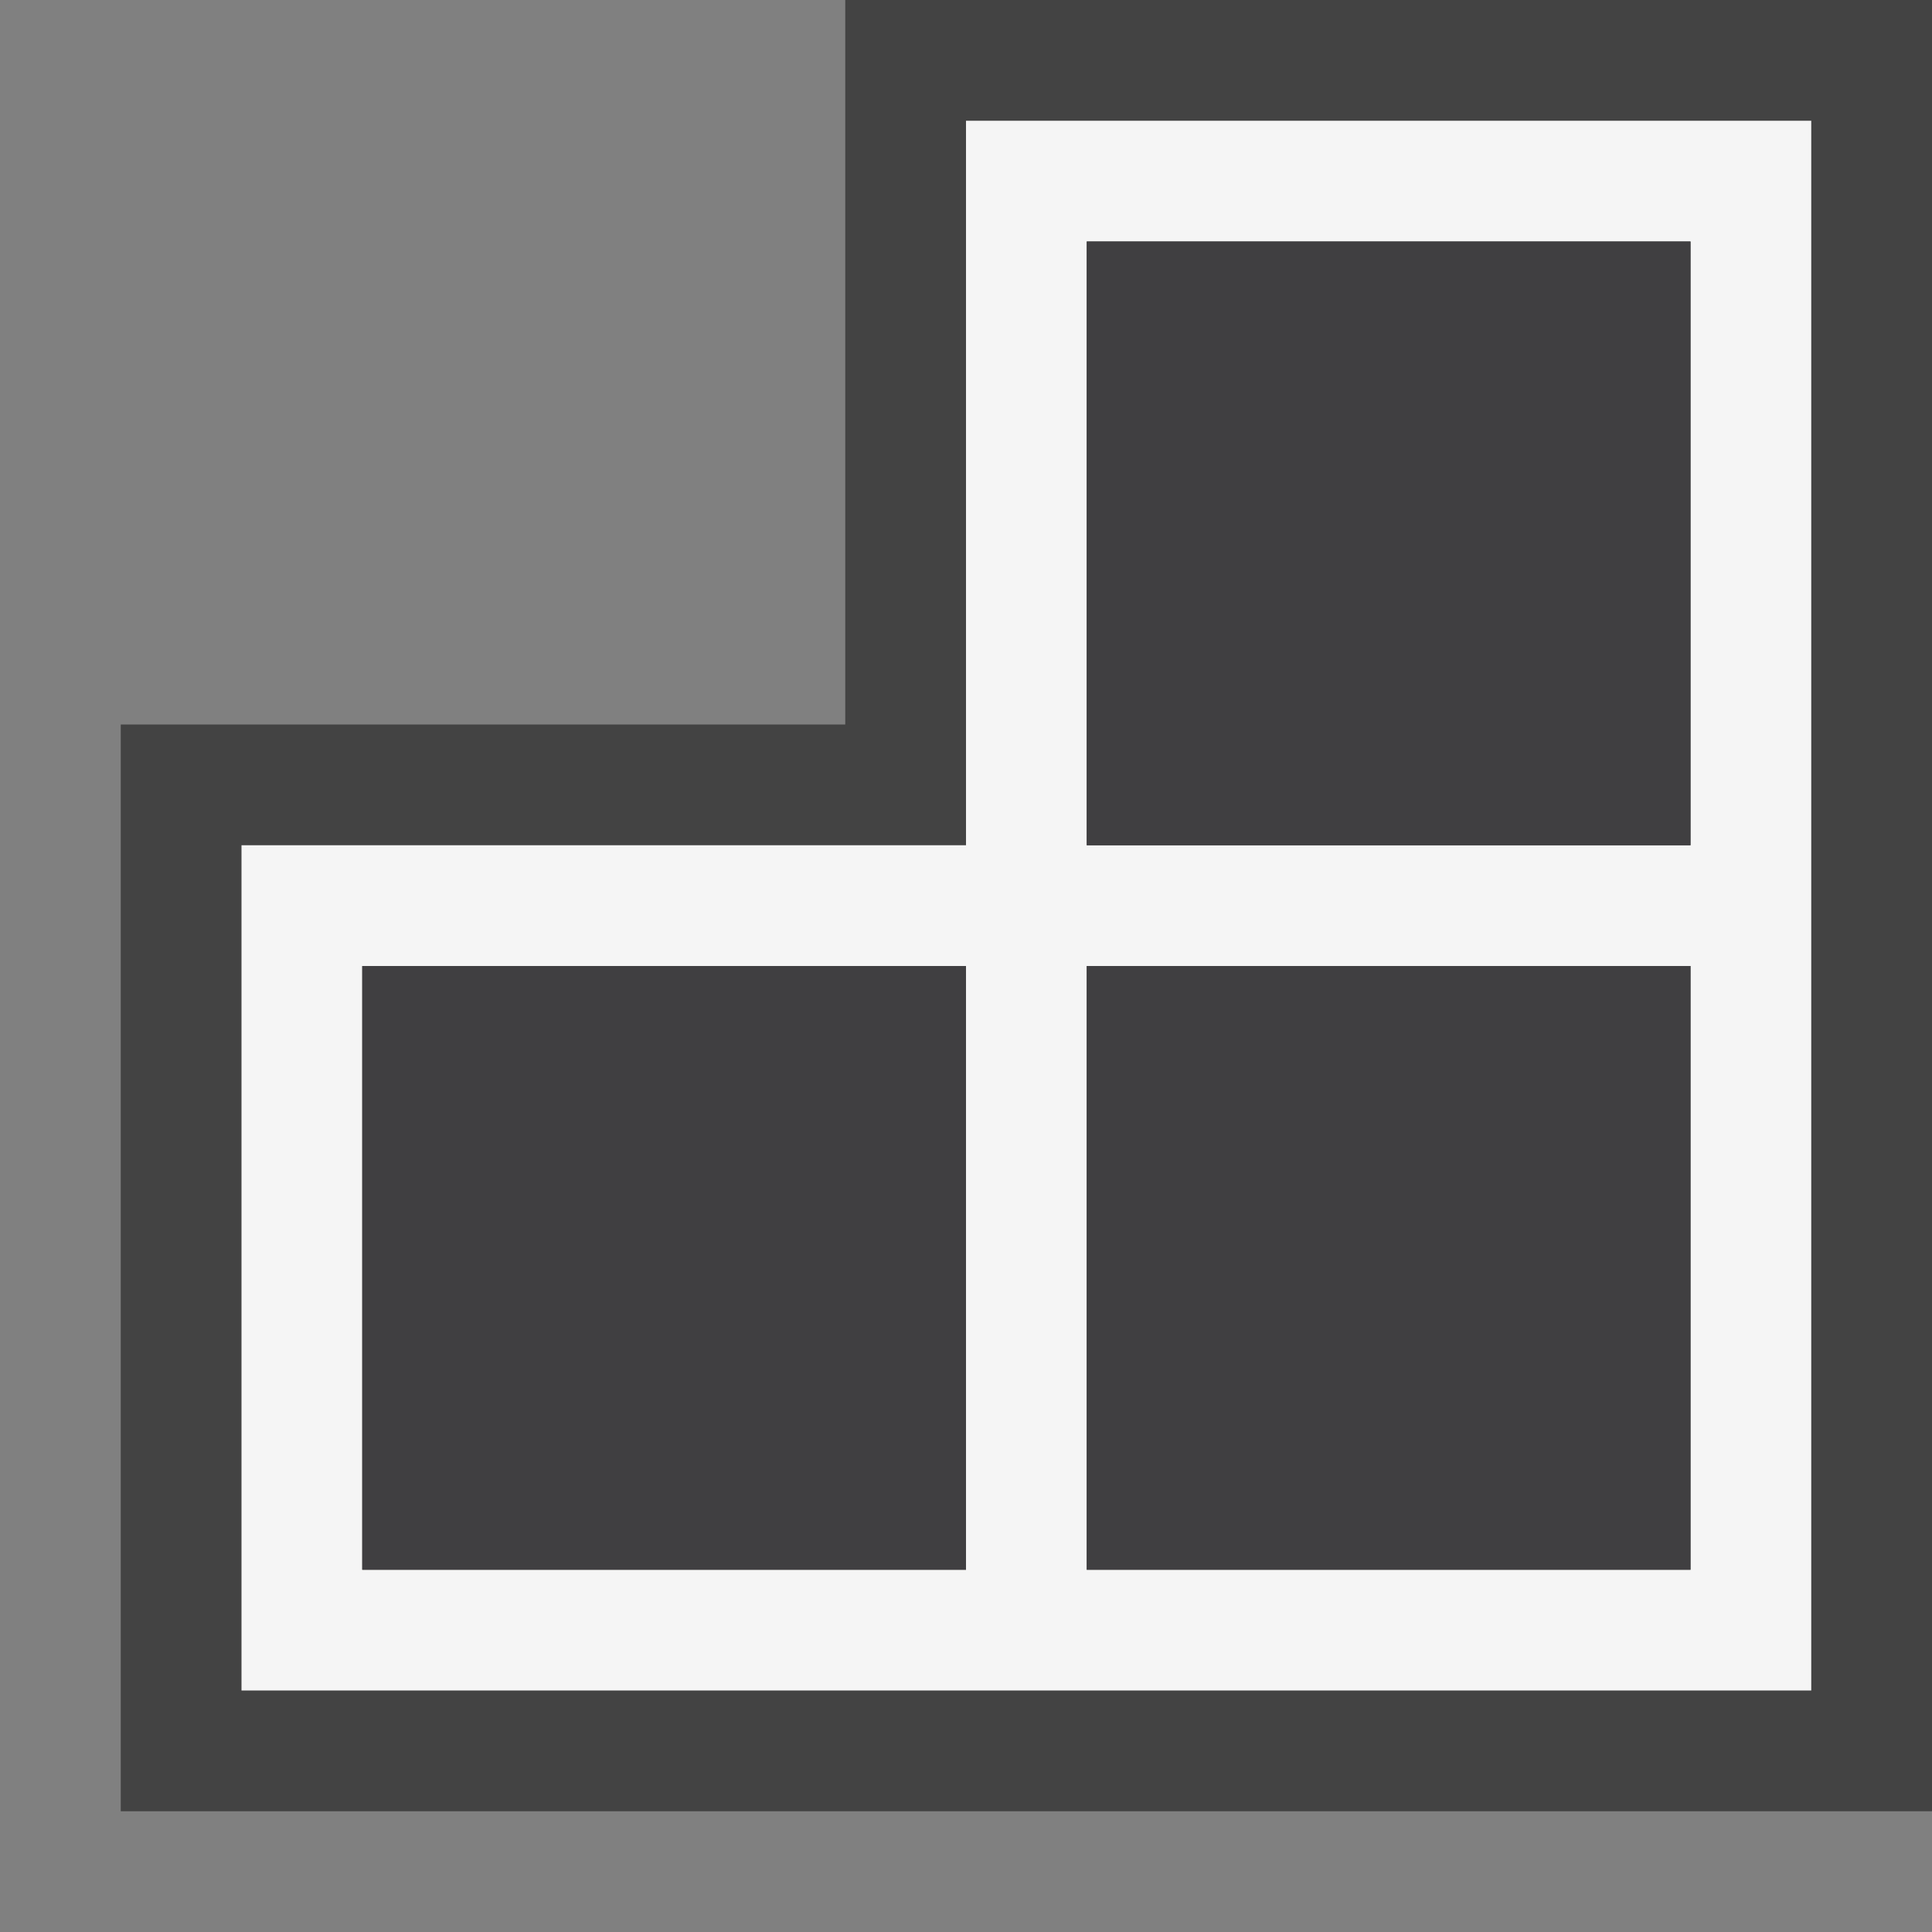 <svg xmlns="http://www.w3.org/2000/svg" width="16" height="16"><rect width="100%" height="100%" fill="#808080" stroke="none"/><style type="text/css">.icon-canvas-transparent{opacity:0;fill:#434343;} .icon-vs-out{fill:#434343;} .icon-vs-bg{fill:#f5f5f5;} .icon-vs-fg{fill:#403F41;}</style><path class="icon-canvas-transparent" d="M16 16h-16v-16h16v16z" id="canvas"/><path class="icon-vs-out" d="M16 0v15h-15v-9h6v-6h9z" id="outline"/><path class="icon-vs-bg" d="M8 1v6h-6v7h13v-13h-7zm0 12h-5v-5h5v5zm6 0h-5v-5h5v5zm0-6h-5v-5h5v5z" id="iconBg"/><path class="icon-vs-fg" d="M8 13h-5v-5h5v5zm6-5h-5v5h5v-5zm0-6h-5v5h5v-5z" id="iconFg"/></svg>